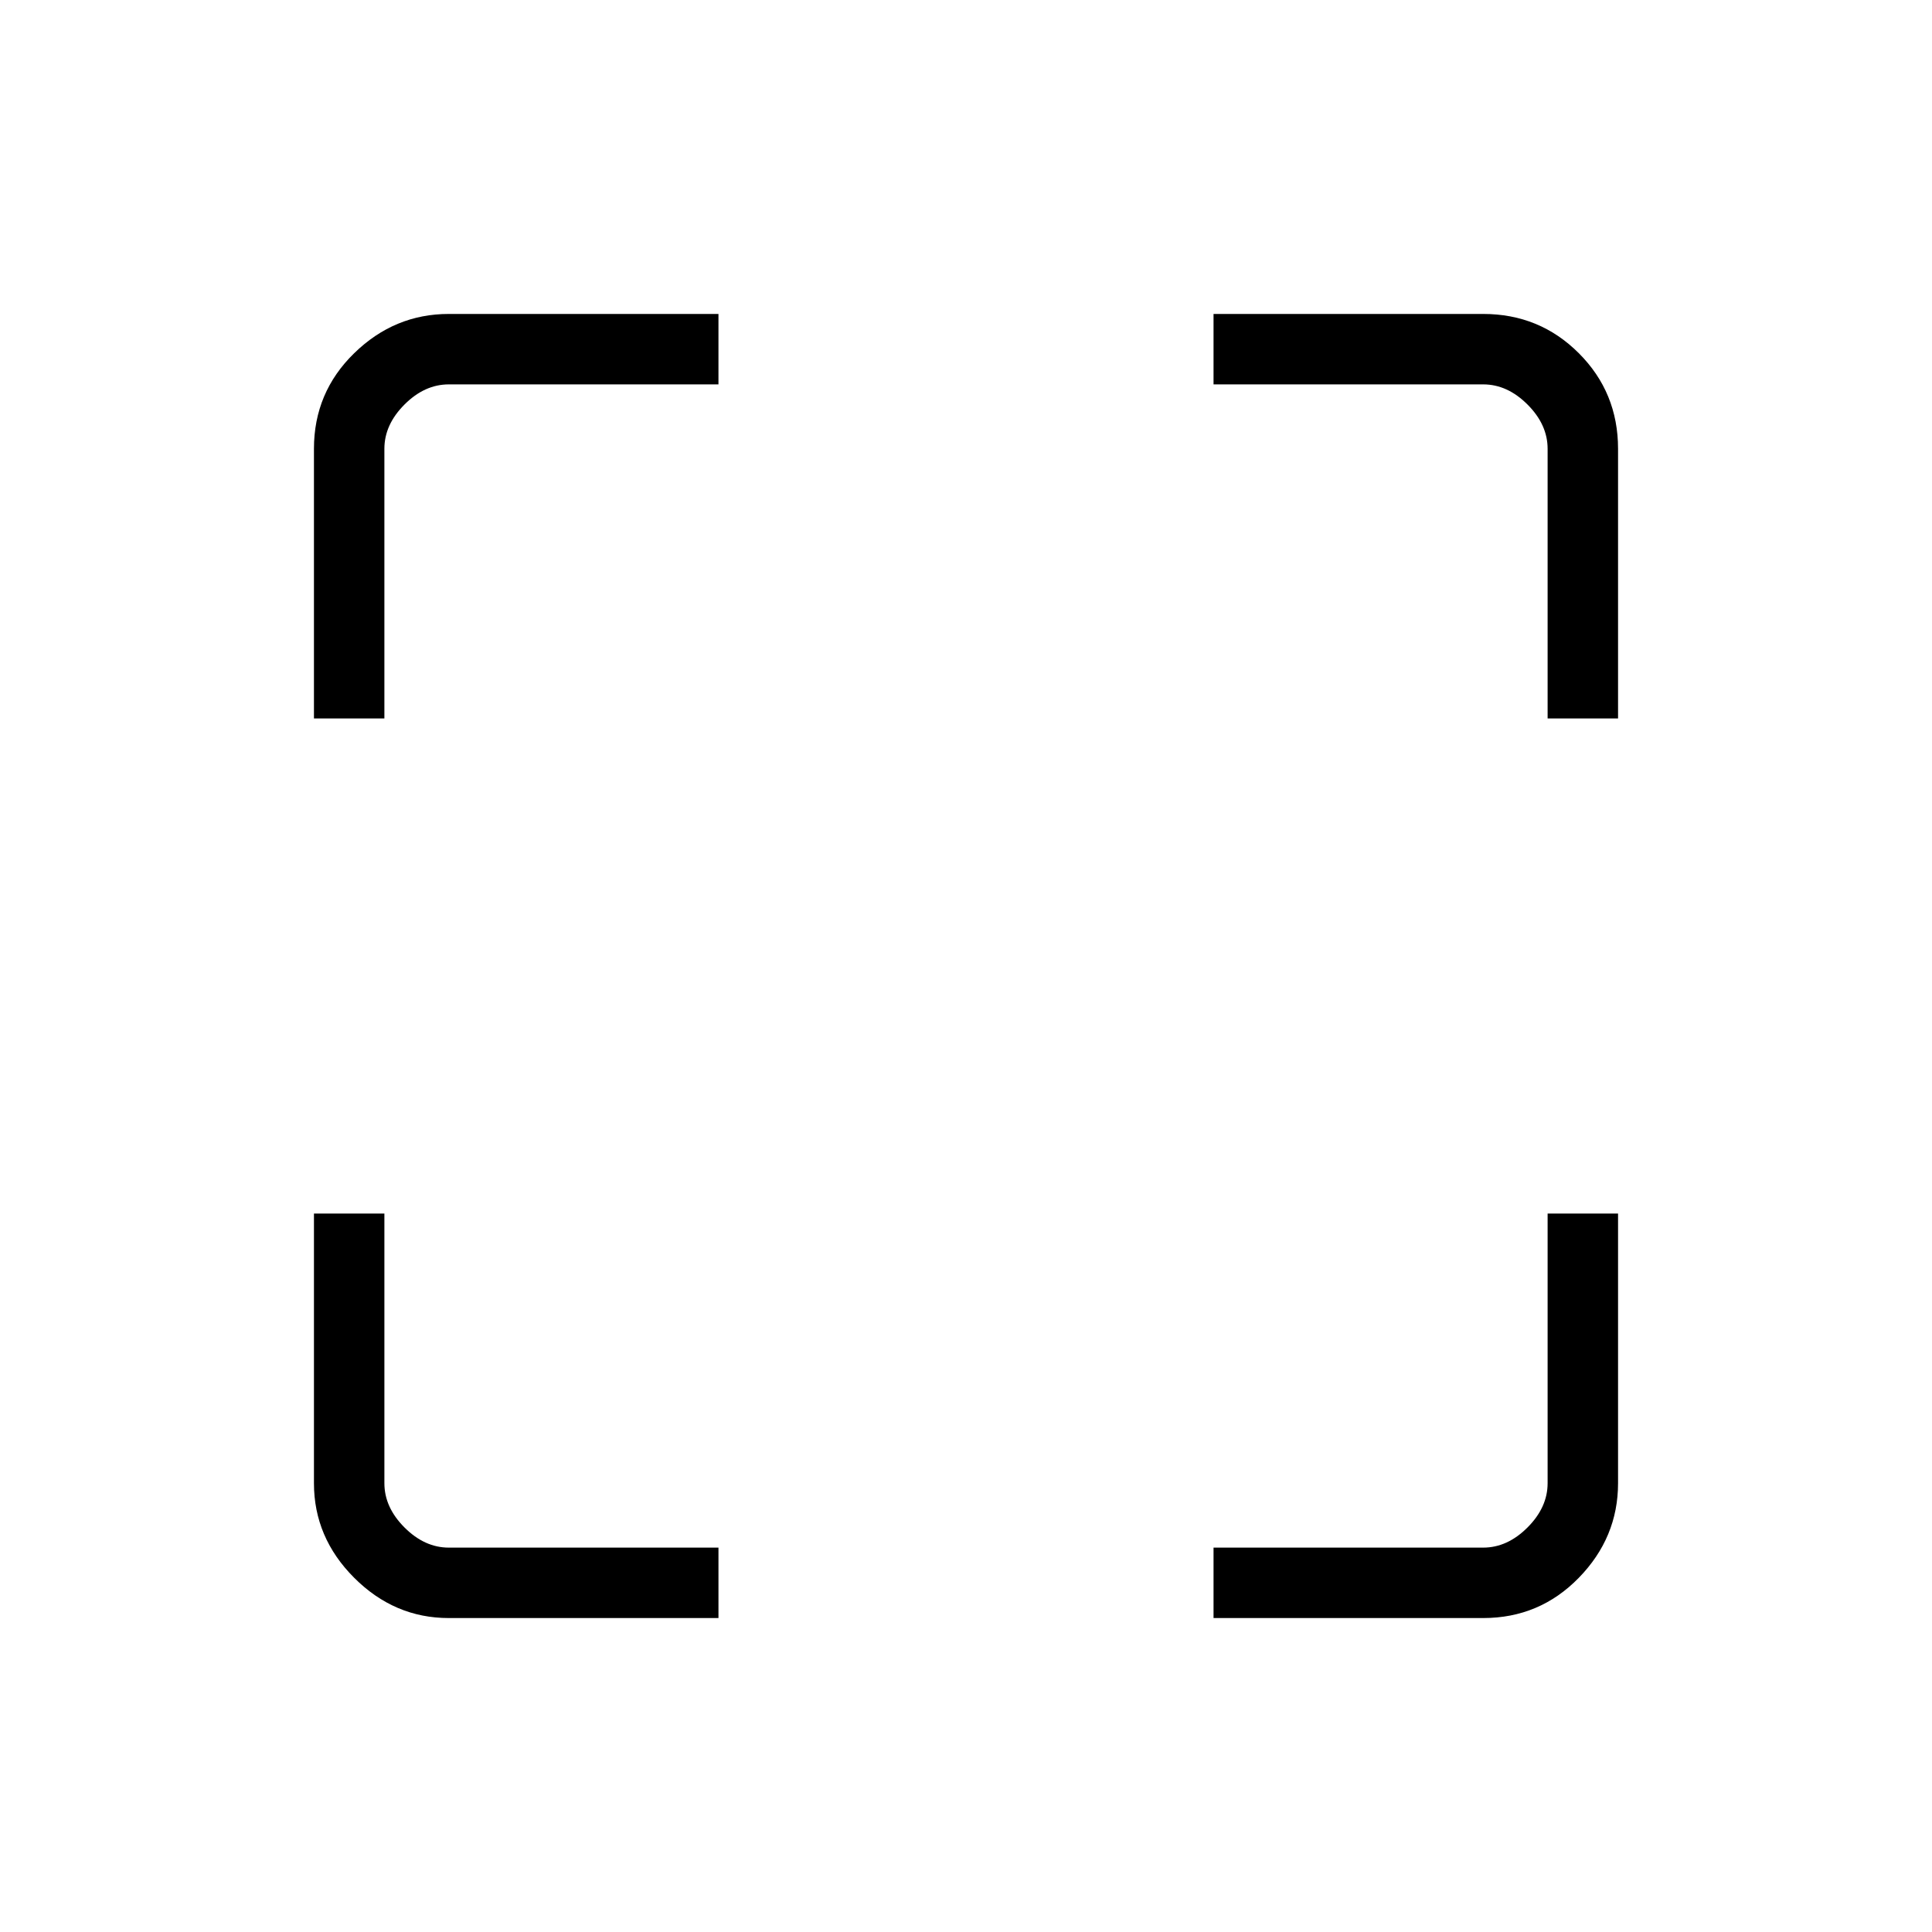 <svg xmlns="http://www.w3.org/2000/svg" height="48" width="48"><path d="M7.8 17.85v-6.7q0-1.4 1-2.375 1-.975 2.35-.975h6.7v1.75h-6.7q-.6 0-1.1.5-.5.5-.5 1.1v6.7ZM17.85 40.2h-6.7q-1.35 0-2.35-1t-1-2.35v-6.7h1.75v6.7q0 .6.5 1.1.5.5 1.1.5h6.7Zm12.3 0v-1.75h6.7q.6 0 1.1-.5.5-.5.5-1.1v-6.7h1.75v6.7q0 1.35-.975 2.35t-2.375 1Zm8.3-22.35v-6.7q0-.6-.5-1.1-.5-.5-1.1-.5h-6.7V7.8h6.7q1.4 0 2.375.975.975.975.975 2.375v6.7Z"/></svg>